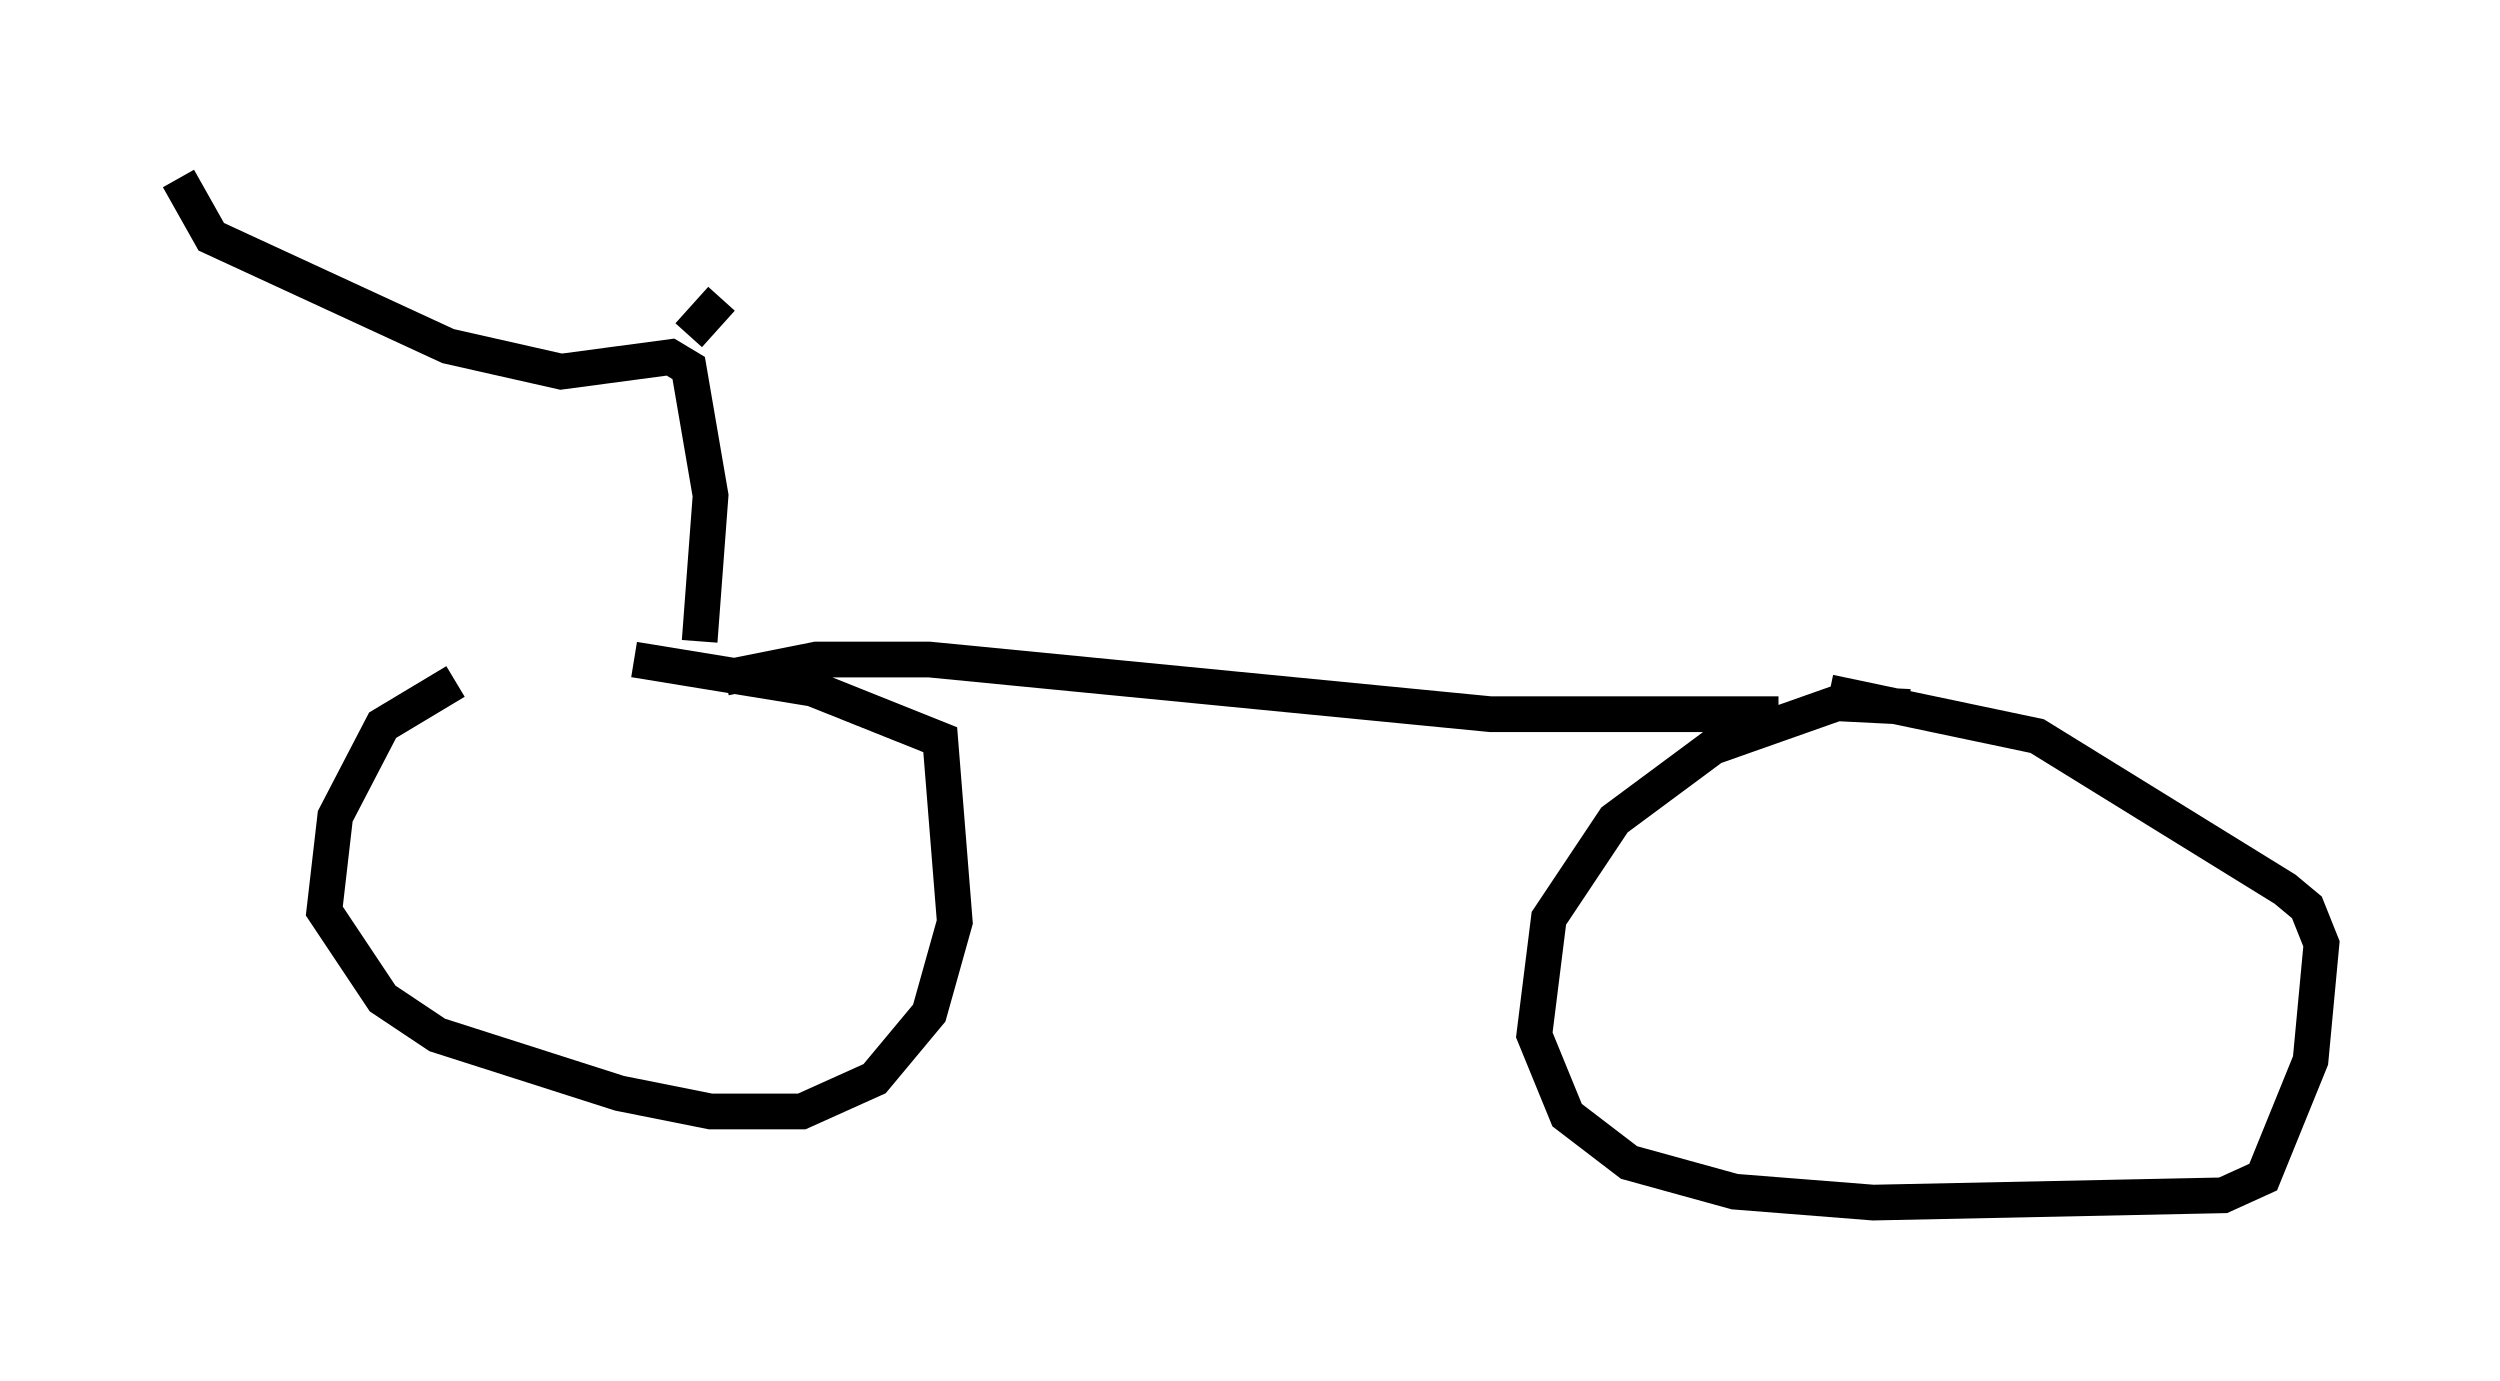 <?xml version="1.0" encoding="utf-8" ?>
<svg baseProfile="full" height="38.686" version="1.1" width="70.026" xmlns="http://www.w3.org/2000/svg" xmlns:ev="http://www.w3.org/2001/xml-events" xmlns:xlink="http://www.w3.org/1999/xlink"><defs /><rect fill="white" height="38.686" width="70.026" x="0" y="0" /><path d="M19.394, 19.19 m-6.635, -0.102 l-2.042, 1.225 -1.327, 2.552 l-0.306, 2.654 1.633, 2.45 l1.531, 1.021 5.104, 1.633 l2.552, 0.51 2.552, 0.0 l2.042, -0.919 1.531, -1.838 l0.715, -2.552 -0.408, -5.104 l-3.573, -1.429 -5.002, -0.817 m2.552, 0.51 l2.552, -0.51 3.165, 0.0 l15.721, 1.531 8.065, 0.0 m3.675, -0.204 l-2.042, -0.102 -3.471, 1.225 l-2.756, 2.042 -1.838, 2.756 l-0.408, 3.267 0.919, 2.246 l1.735, 1.327 2.96, 0.817 l3.879, 0.306 9.8, -0.204 l1.123, -0.51 1.327, -3.267 l0.306, -3.267 -0.408, -1.021 l-0.613, -0.51 -6.942, -4.288 l-5.819, -1.225 m-31.646, -1.429 l0.306, -4.083 -0.613, -3.573 l-0.51, -0.306 -3.063, 0.408 l-3.165, -0.715 -6.635, -3.063 l-0.919, -1.633 m14.292, 4.39 l0.919, -1.021 " fill="none" stroke="black" stroke-width="1" /></svg>